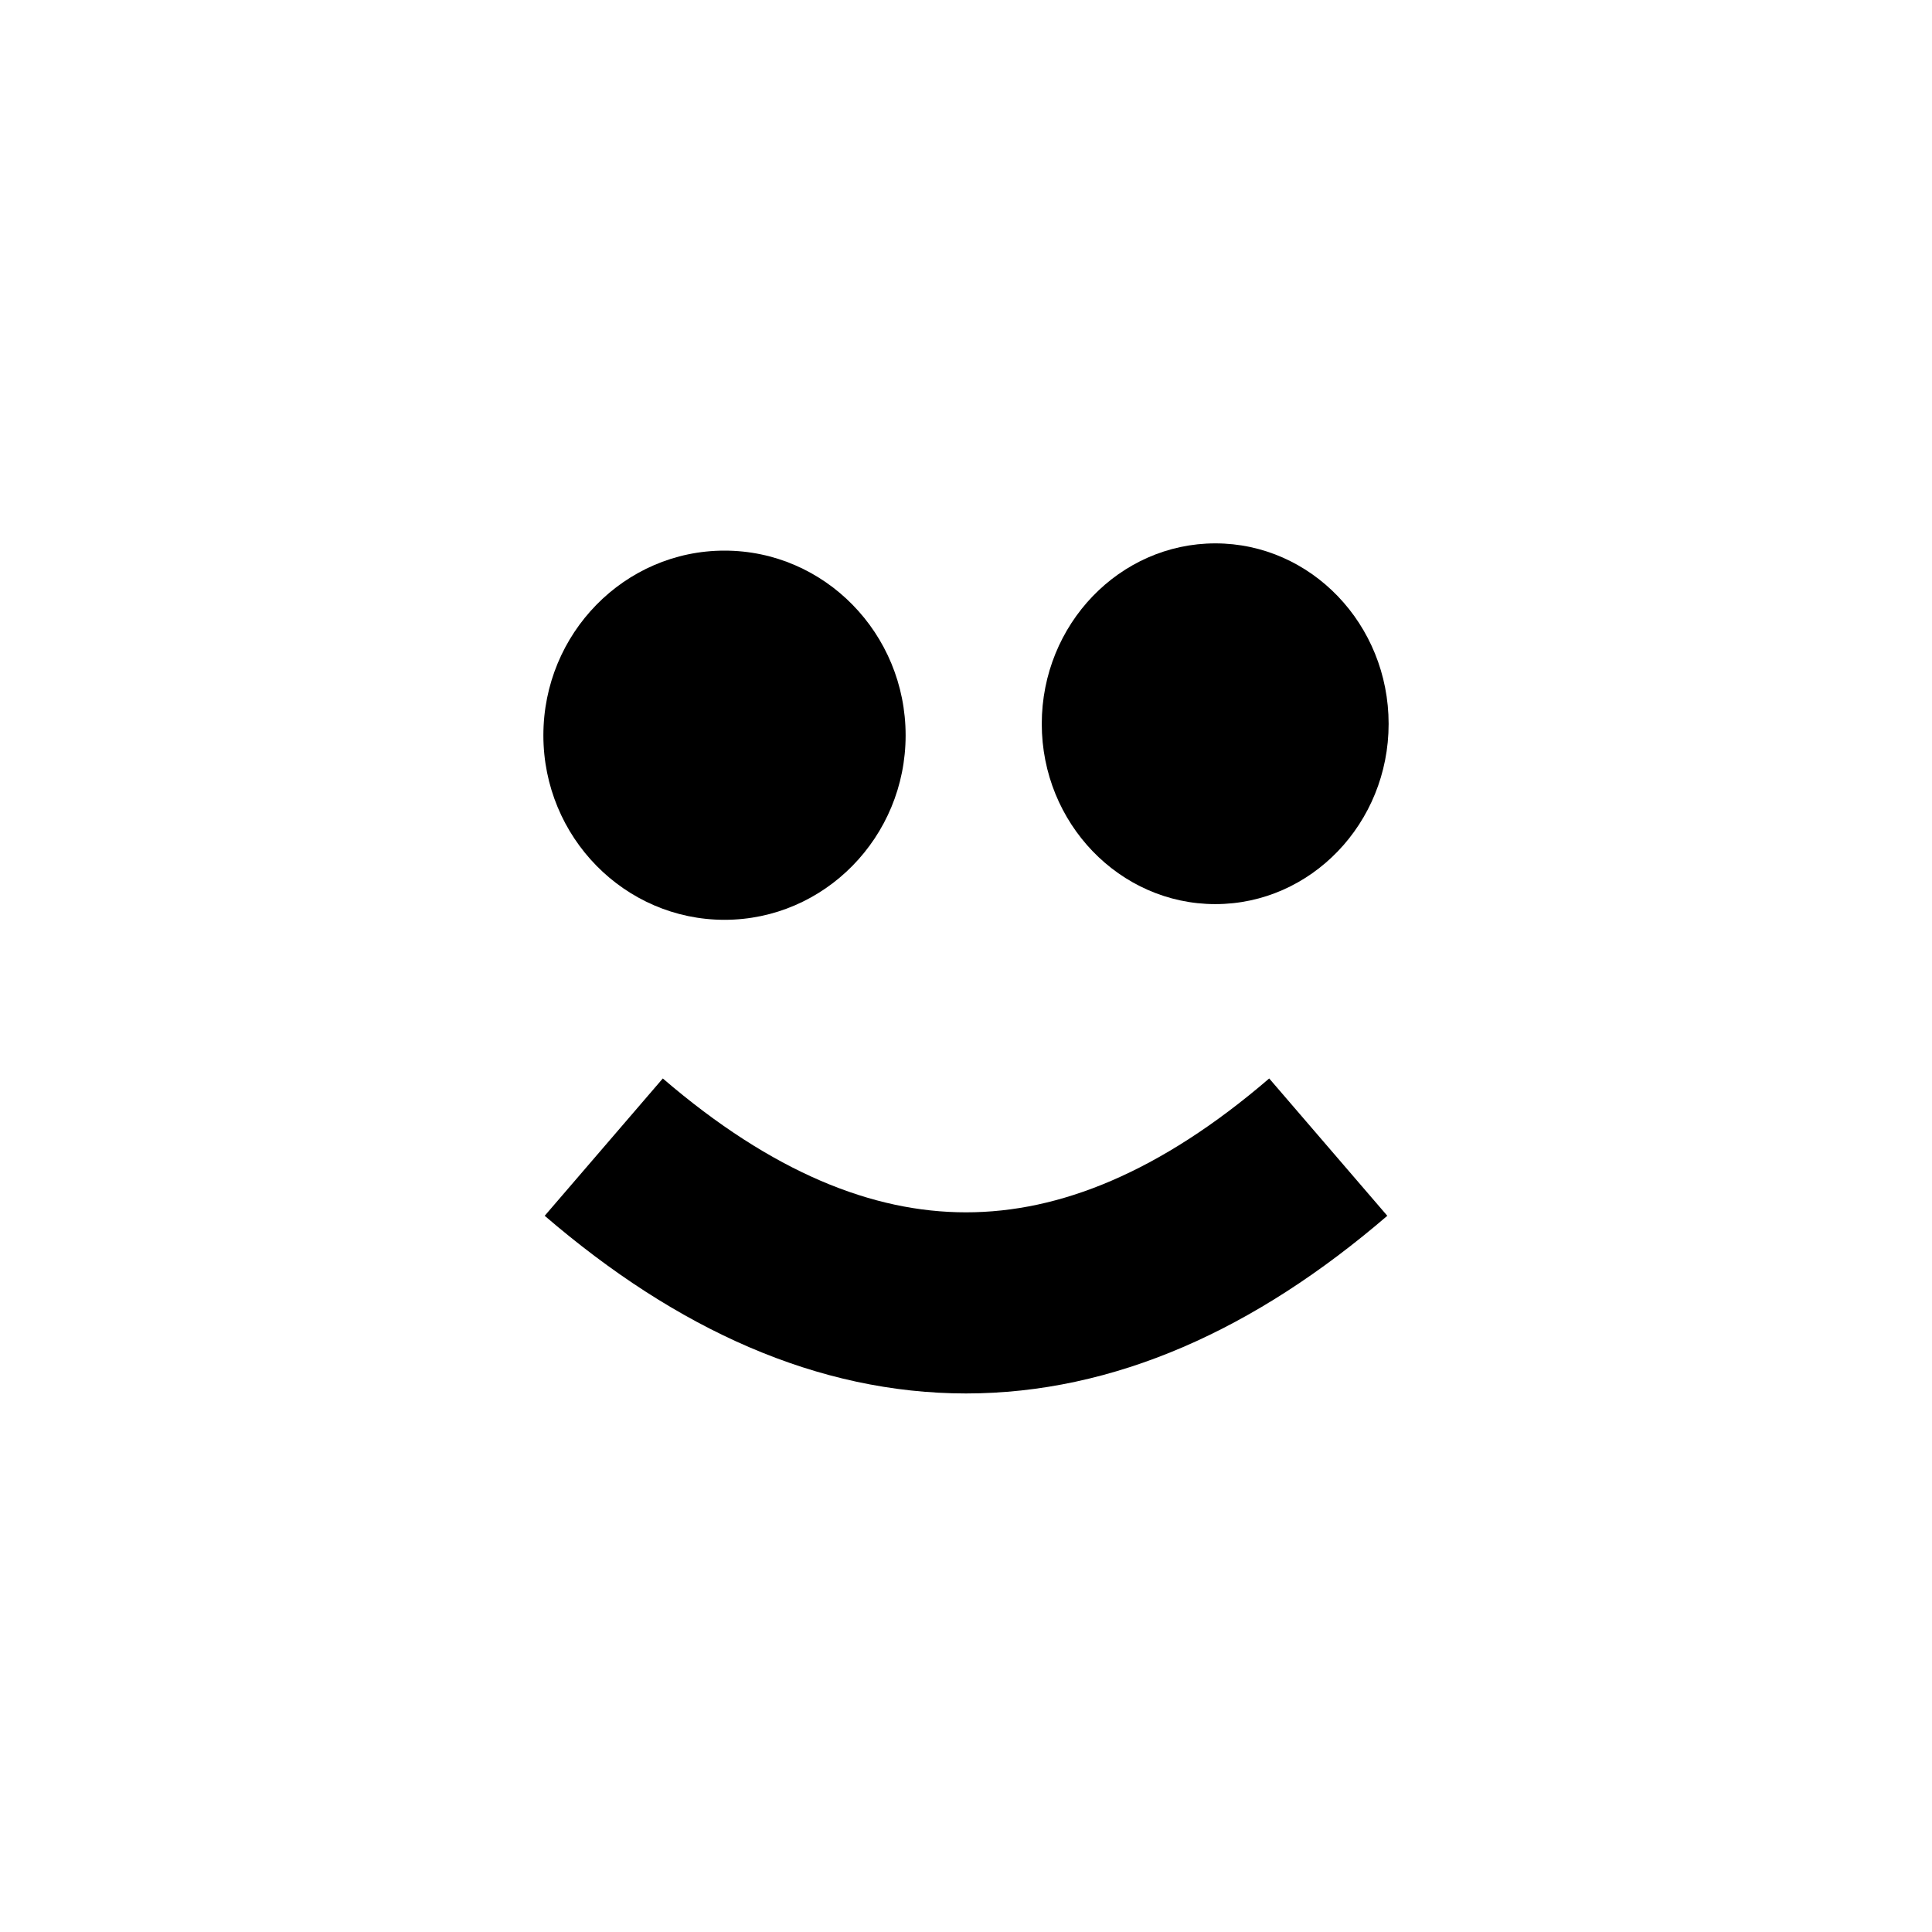<?xml version="1.0" encoding="UTF-8" standalone="no"?>
<!DOCTYPE svg PUBLIC "-//W3C//DTD SVG 1.1//EN" "http://www.w3.org/Graphics/SVG/1.1/DTD/svg11.dtd">
<svg version="1.1" xmlns="http://www.w3.org/2000/svg" xmlns:xlink="http://www.w3.org/1999/xlink" preserveAspectRatio="xMidYMid meet" viewBox="0 0 64 64" width="64" height="64"><defs><path d="M30 24.36C30 27.73 27.31 30.47 24 30.47C20.69 30.47 18 27.73 18 24.36C18 20.98 20.69 18.24 24 18.24C27.31 18.24 30 20.98 30 24.36Z" id="b3hTAC7d2D"></path><path d="M46 23.98C46 27.27 43.43 29.95 40.26 29.95C37.09 29.95 34.51 27.27 34.51 23.98C34.51 20.68 37.09 18 40.26 18C43.43 18 46 20.68 46 23.98Z" id="cBi8MqMZz"></path><path d="M44 38C40 41.44 36 43.16 32 43.16C28 43.16 24 41.44 20 38" id="arfwfl74H"></path></defs><g><g><g><use xlink:href="#b3hTAC7d2D" opacity="1" fill="#000000" fill-opacity="1"></use></g><g><use xlink:href="#cBi8MqMZz" opacity="1" fill="#000000" fill-opacity="1"></use></g><g><g><use xlink:href="#arfwfl74H" opacity="1" fill-opacity="0" stroke="#000000" stroke-width="6" stroke-opacity="1"></use></g></g></g></g></svg>